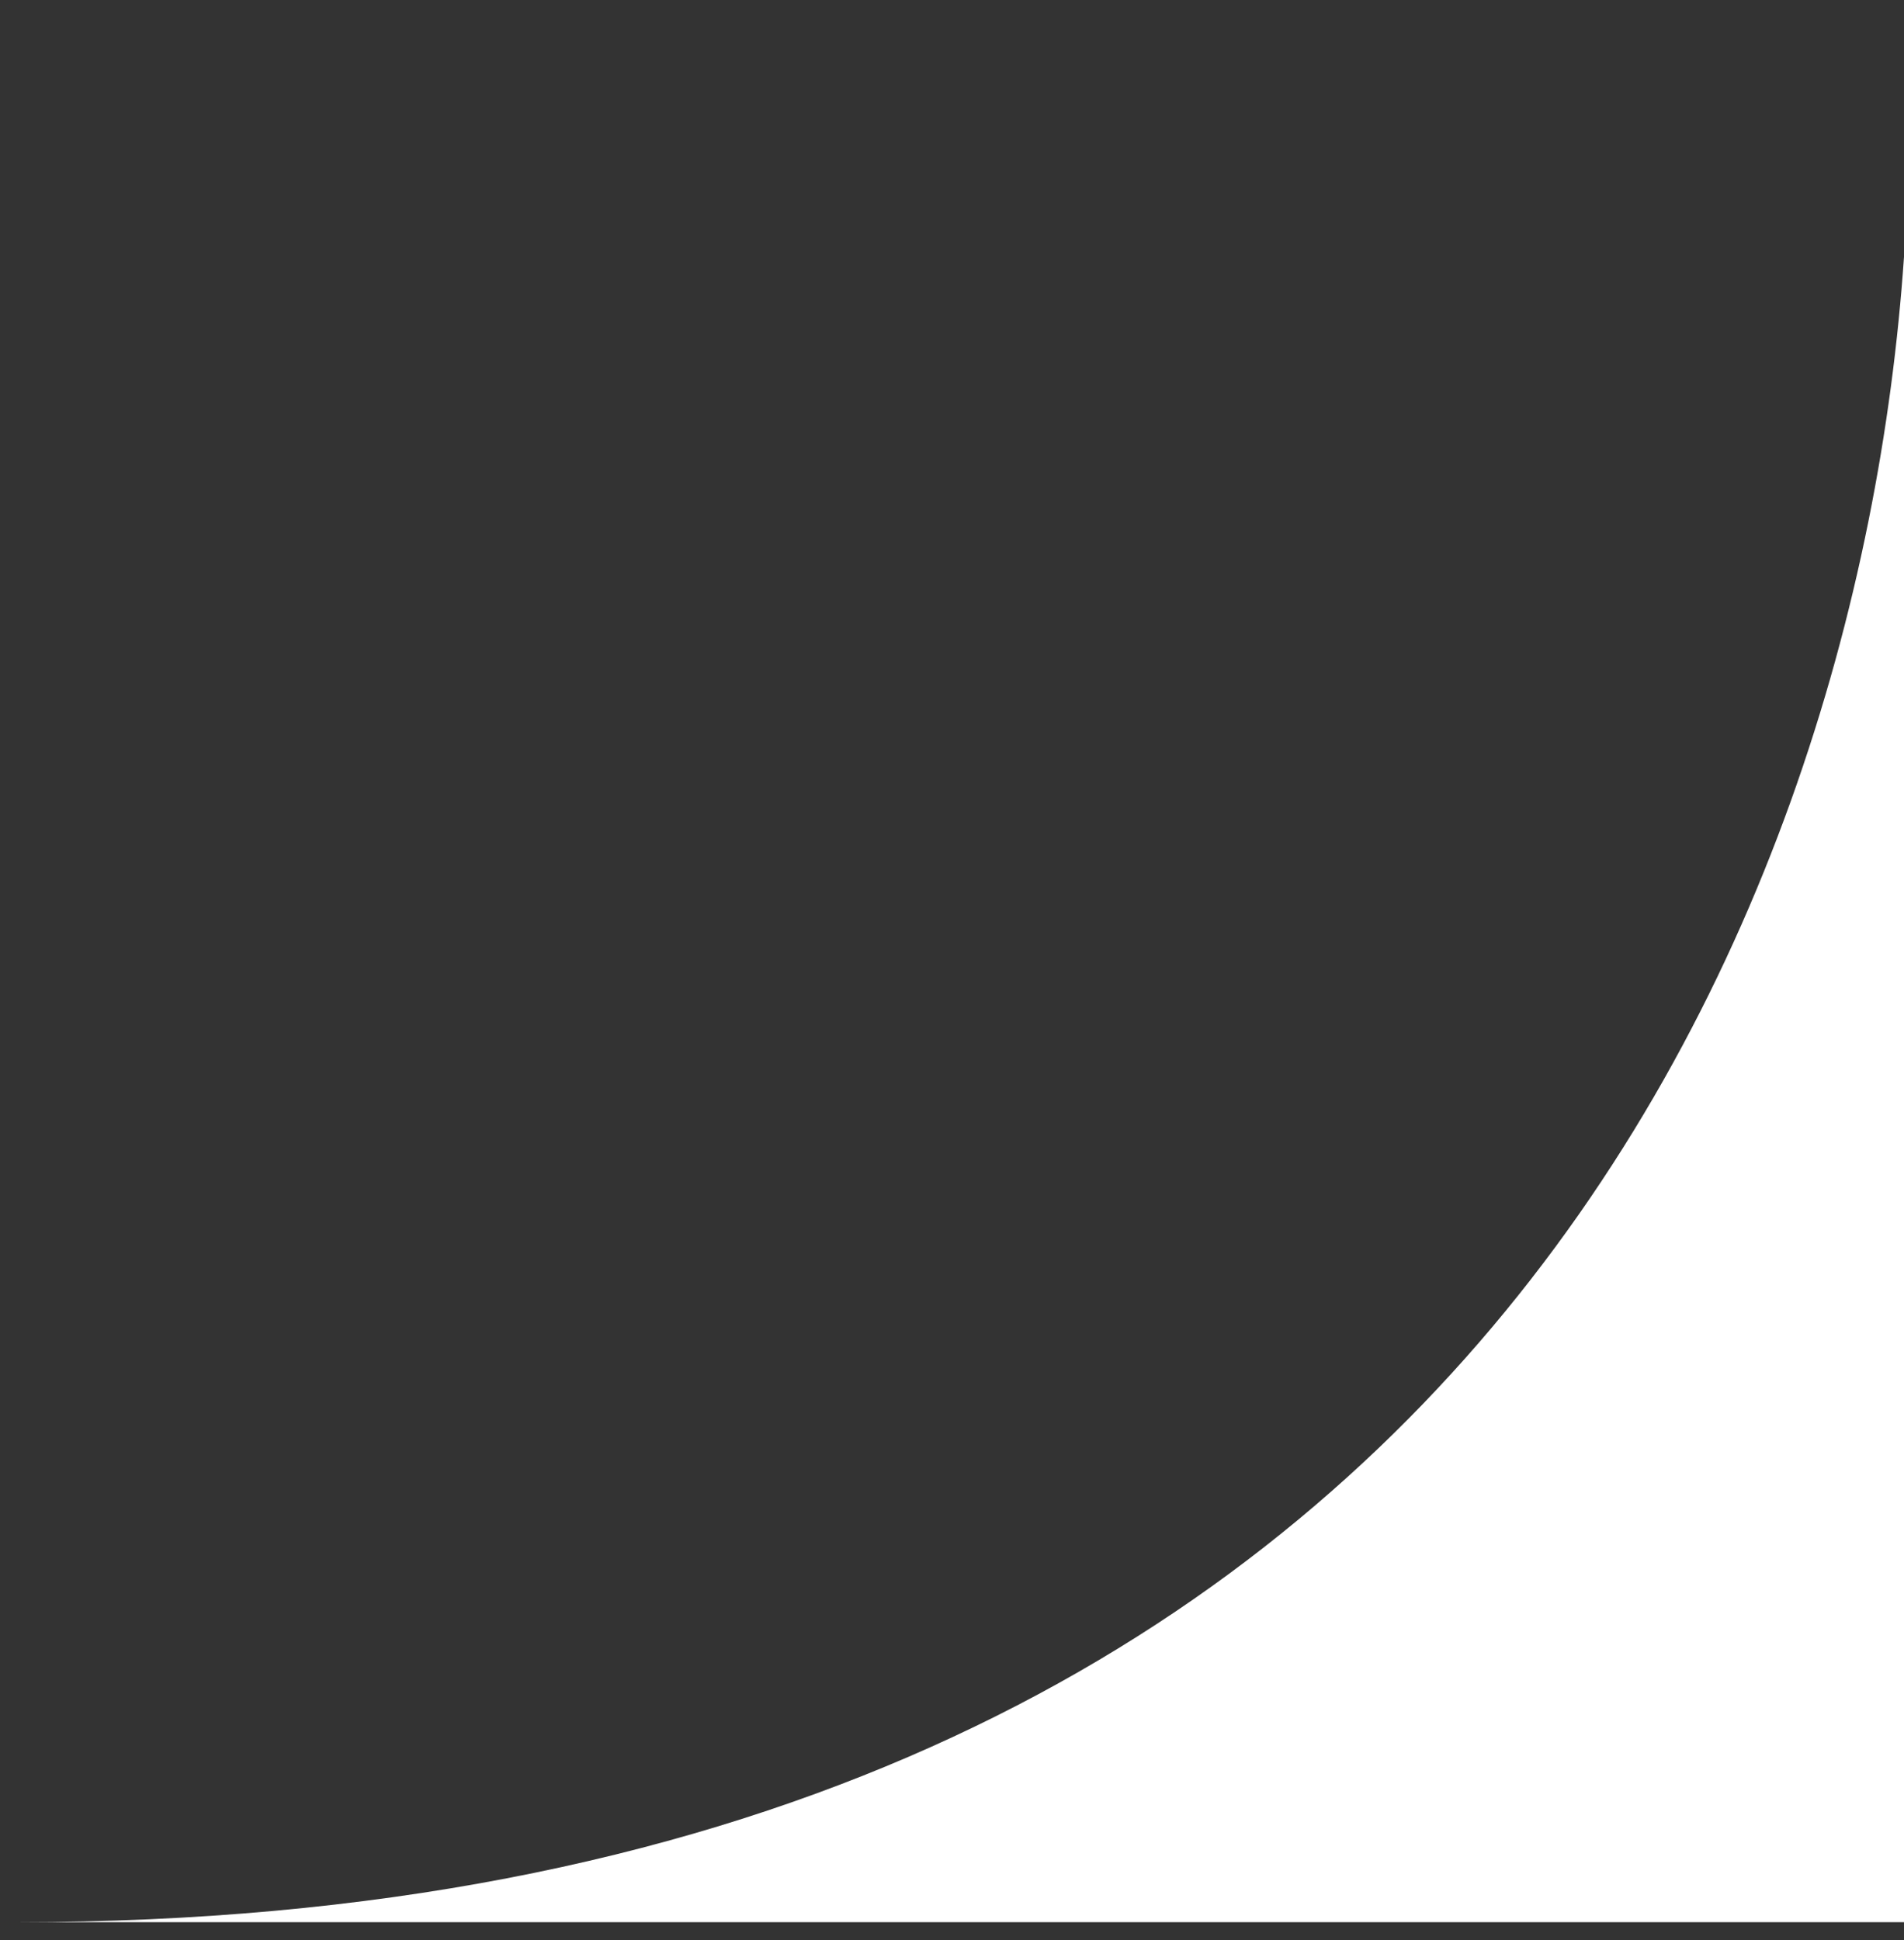 <svg width="53" height="54" viewBox="0 0 53 54" fill="none" xmlns="http://www.w3.org/2000/svg">
<rect x="0" y="0" width="53" height="54" fill="#333333" stroke="none"/>
<path d="M0.5 53.5H53V7.149C53.177 4.569 53.161 2.154 53 0V7.149C51.714 25.93 40.24 53.5 0.5 53.5Z" fill="white"/>
</svg>
